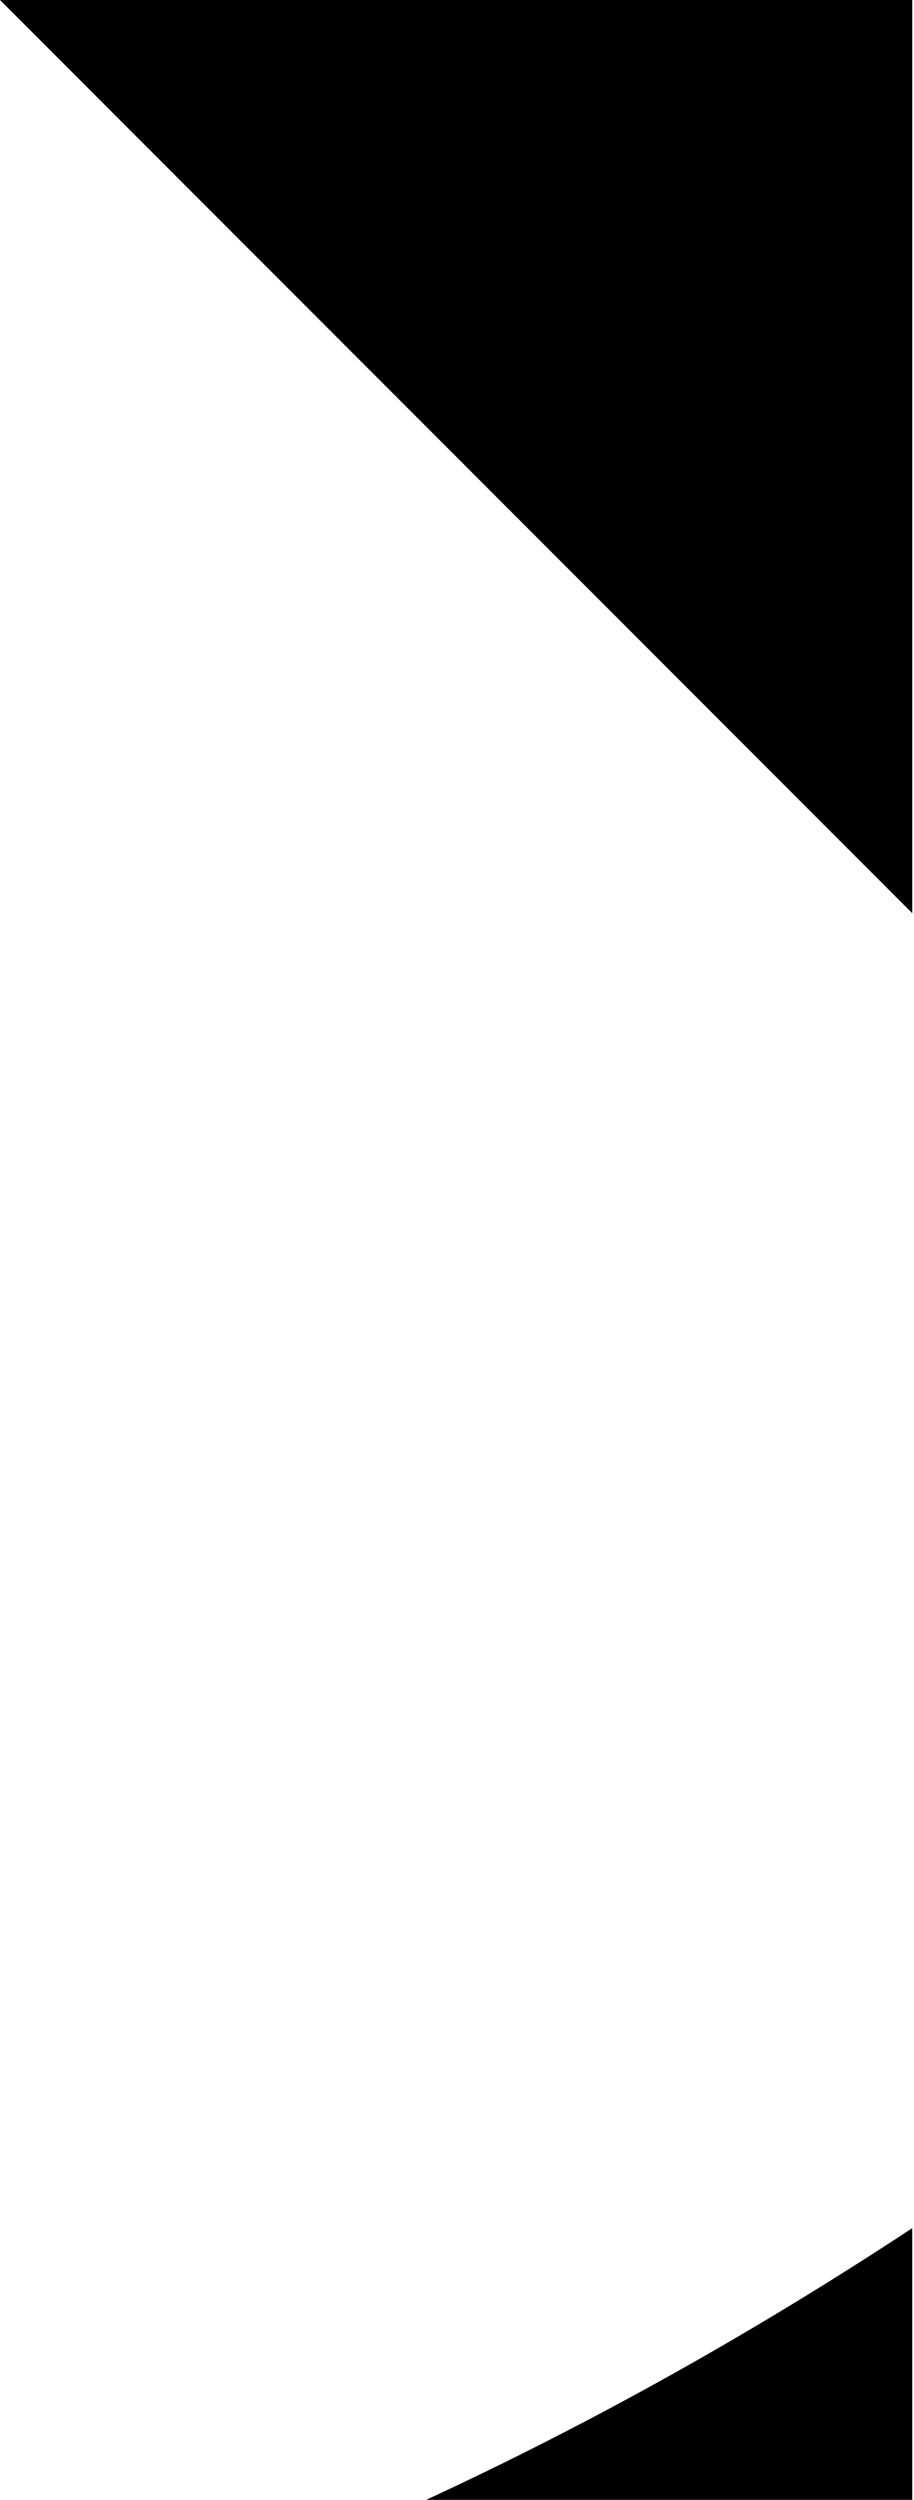 <?xml version="1.0" encoding="UTF-8"?>
<svg width="183px" height="500px" viewBox="0 0 183 500" version="1.1" xmlns="http://www.w3.org/2000/svg" xmlns:xlink="http://www.w3.org/1999/xlink">
    <title>Shape</title>
    <g id="Page-1" stroke="none" stroke-width="1" fill="none" fill-rule="evenodd">
        <g id="(Tablet)-5.1-—-Customer-Support" transform="translate(0, -146)" fill="#000000">
            <g id="Group-29" transform="translate(-33, 146)">
                <g id="Group-6" transform="translate(-110.901, -200.336)">
                    <g id="Combined-Shape-3" transform="translate(143.9, 200.336)">
                        <path d="M0,445.653 C32.637,467.148 65.133,485.117 97.328,500.002 L0,500.001 L0,445.653 Z M182.649,0 L0,182.65 L0,0 L182.649,0 Z" id="Shape" transform="translate(91.325, 250.001) scale(-1, 1) translate(-91.325, -250.001) "></path>
                    </g>
                </g>
            </g>
        </g>
    </g>
</svg>